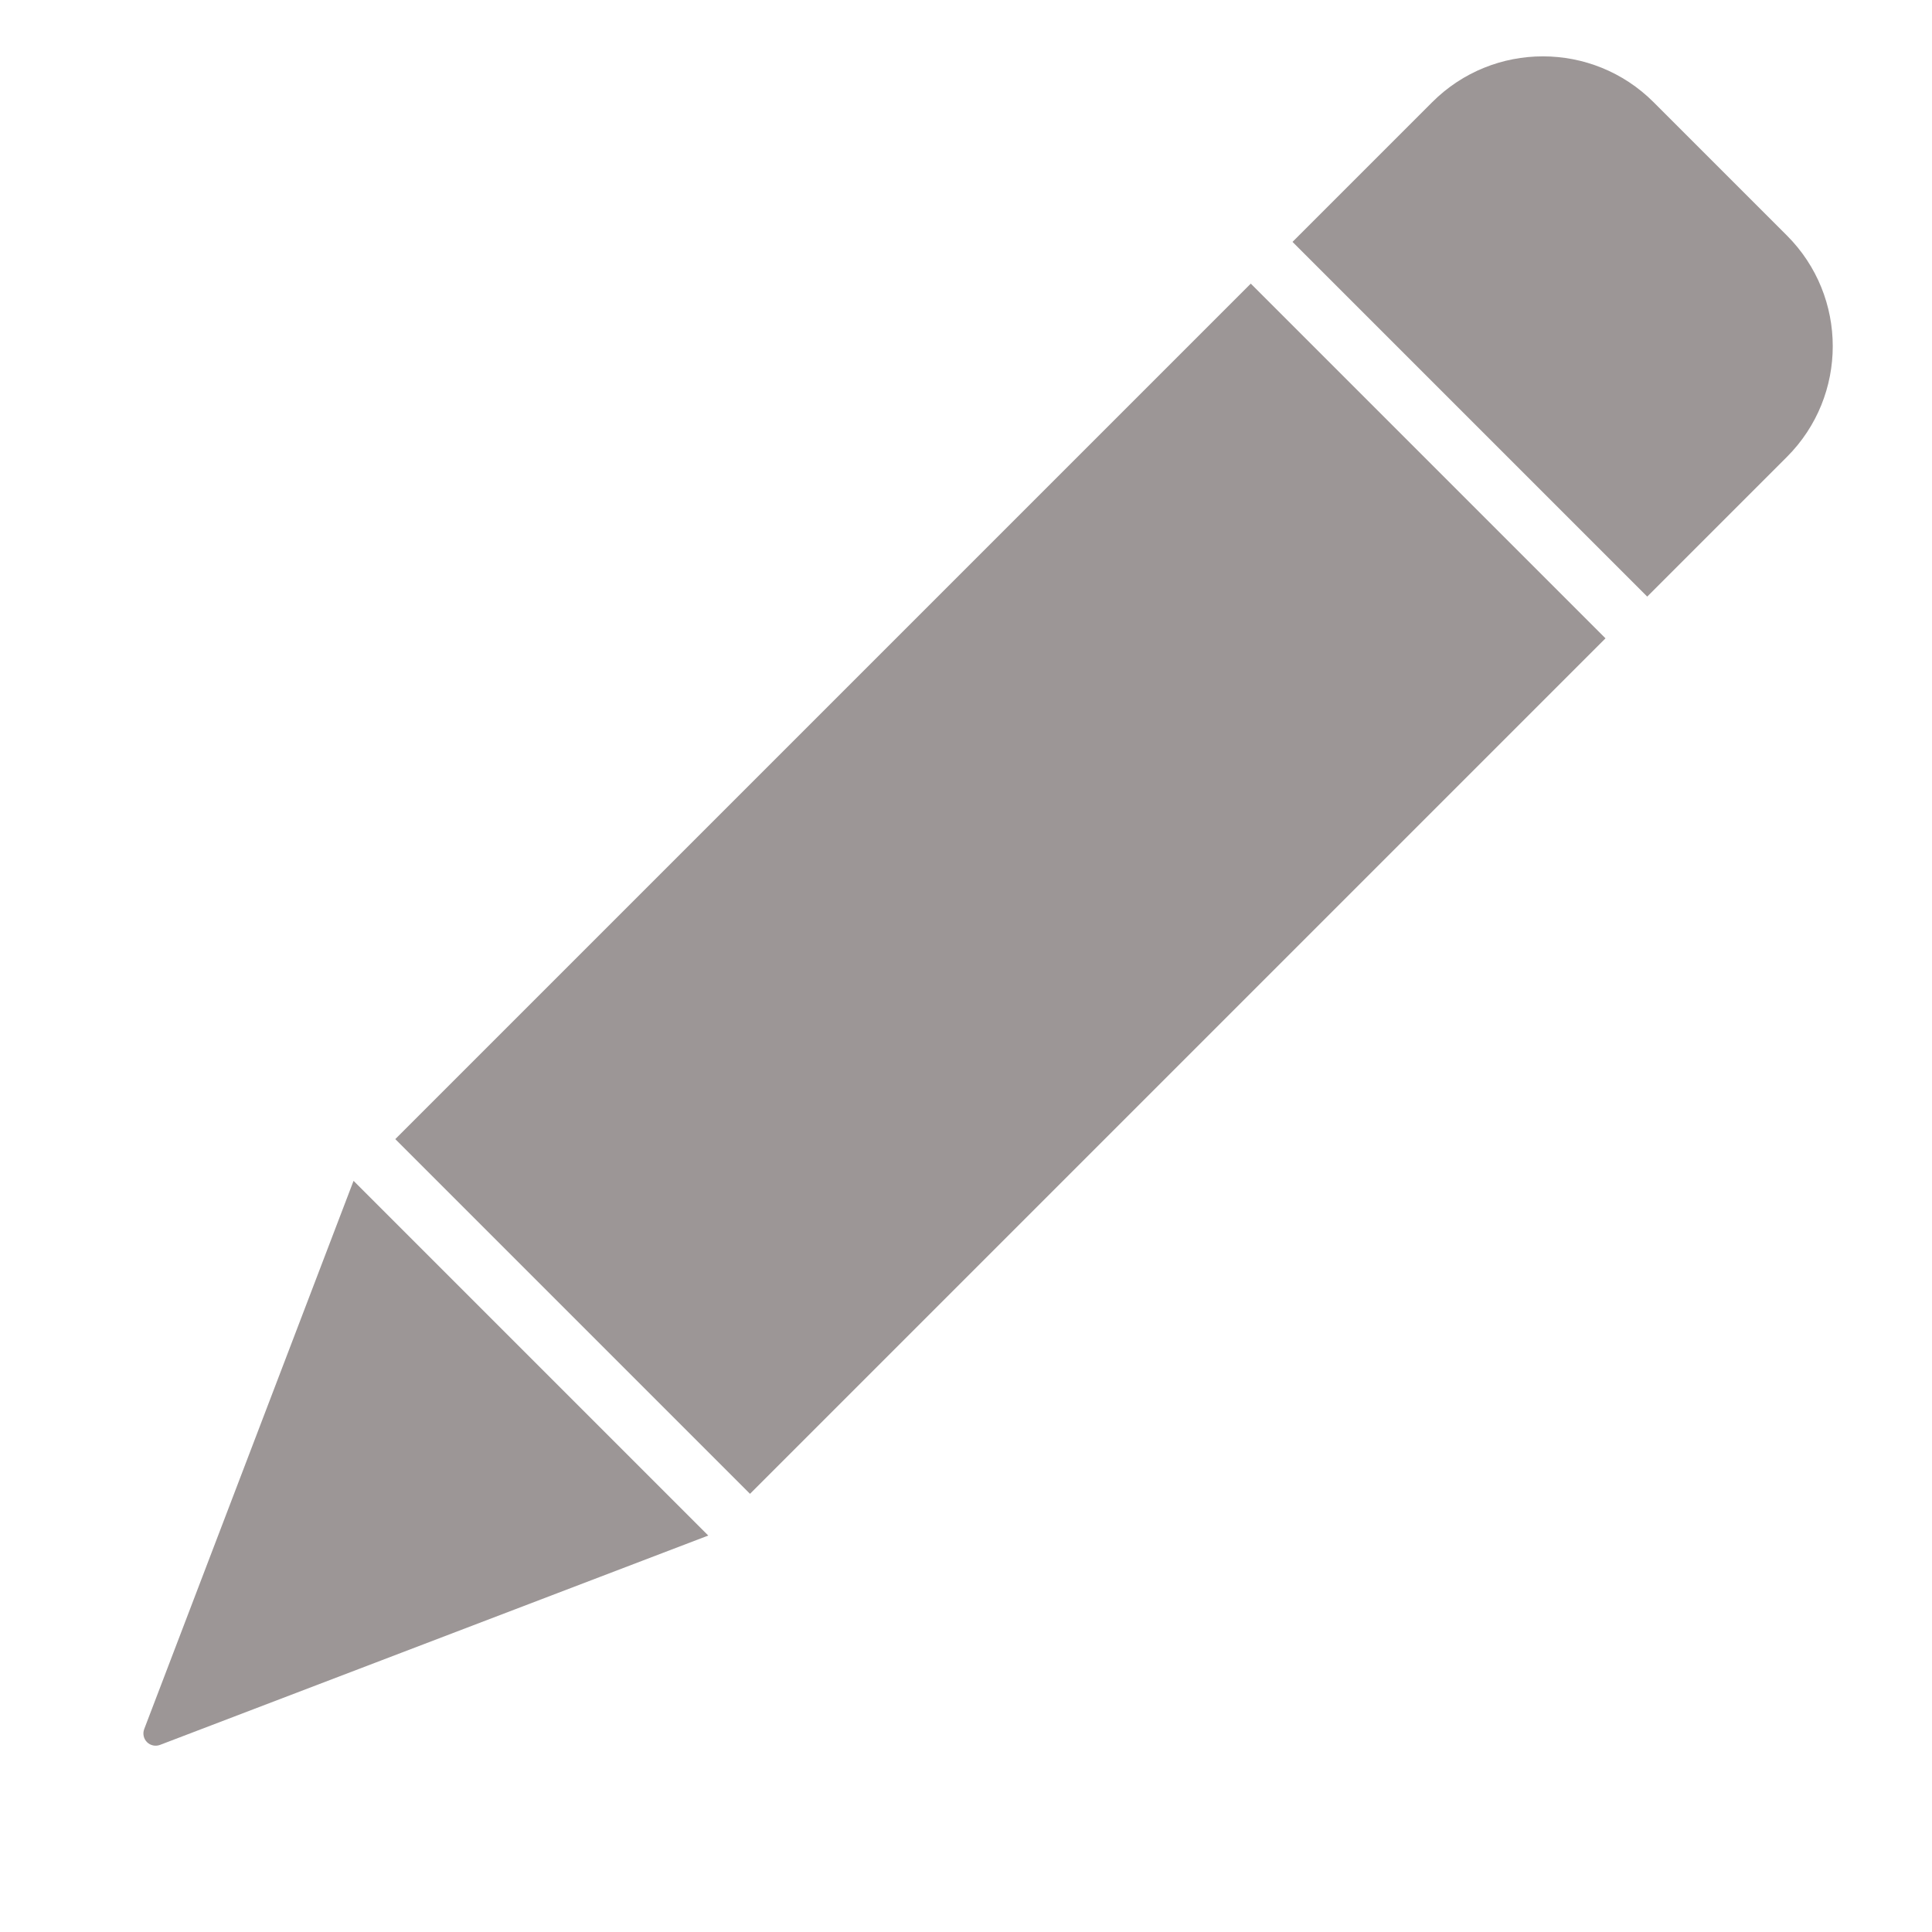 <?xml version="1.0" encoding="UTF-8" standalone="no"?><!DOCTYPE svg PUBLIC "-//W3C//DTD SVG 1.1//EN" "http://www.w3.org/Graphics/SVG/1.1/DTD/svg11.dtd"><svg width="100%" height="100%" viewBox="0 0 50 50" version="1.1" xmlns="http://www.w3.org/2000/svg" xmlns:xlink="http://www.w3.org/1999/xlink" xml:space="preserve" style="fill-rule:evenodd;clip-rule:evenodd;stroke-linejoin:round;stroke-miterlimit:1.414;"><g><path d="M41.55,16.52l-9.18,-9.18l-22.14,22.14l9.18,9.18l22.14,-22.14Z" style="fill:#9c9696;"/><path d="M4.141,45.158c-0.117,0.044 -0.249,0.016 -0.337,-0.072c-0.088,-0.088 -0.116,-0.22 -0.072,-0.337c1.1,-2.88 5.418,-14.189 5.418,-14.189l9.18,9.18c0,0 -11.31,4.318 -14.189,5.418Z" style="fill:#9c9696;"/><path d="M46.245,11.825c1.582,-1.582 1.582,-4.148 0,-5.73c-1.099,-1.099 -2.351,-2.352 -3.45,-3.45c-1.582,-1.582 -4.148,-1.582 -5.73,0c-1.735,1.735 -3.615,3.615 -3.615,3.615l9.18,9.18c0,0 1.88,-1.88 3.615,-3.615Z" style="fill:#9c9696;"/></g></svg>